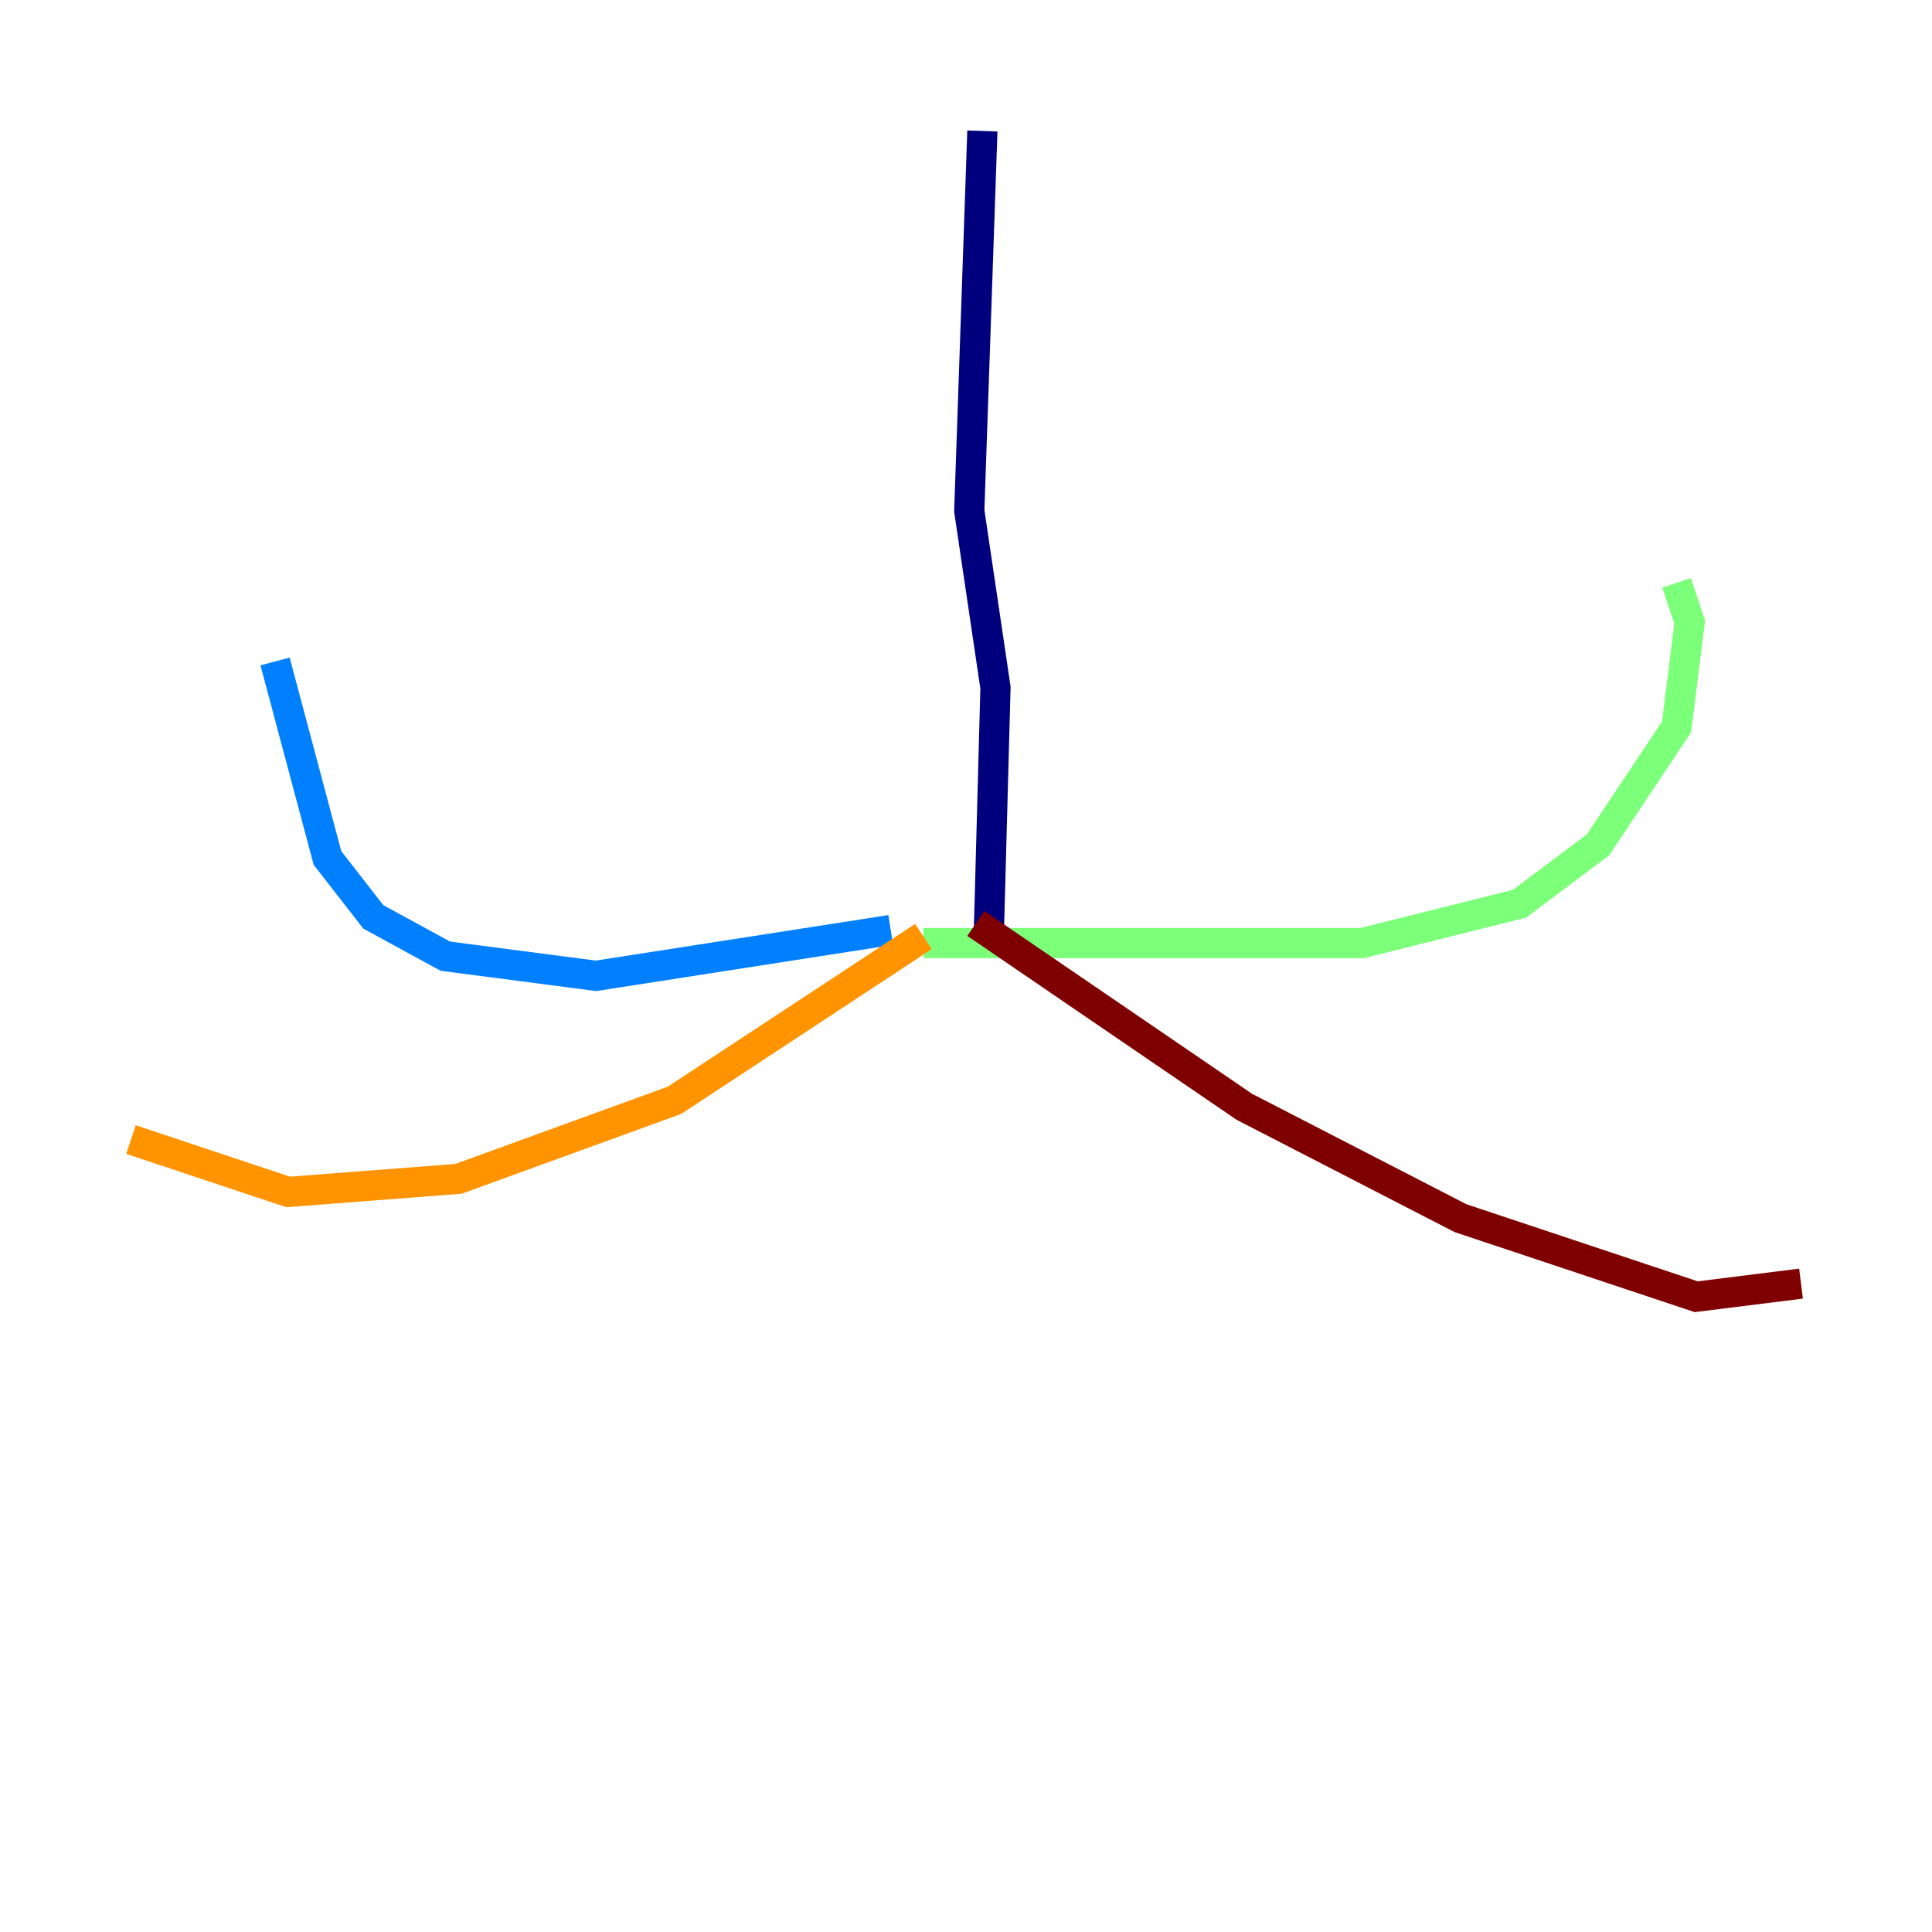 <?xml version="1.0" encoding="utf-8" ?>
<svg baseProfile="tiny" height="128" version="1.2" viewBox="0,0,128,128" width="128" xmlns="http://www.w3.org/2000/svg" xmlns:ev="http://www.w3.org/2001/xml-events" xmlns:xlink="http://www.w3.org/1999/xlink"><defs /><polyline fill="none" points="65.085,8.678 64.217,33.844 65.953,45.559 65.519,61.614" stroke="#00007f" stroke-width="2" /><polyline fill="none" points="59.01,61.614 39.485,64.651 29.505,63.349 24.732,60.746 21.695,56.841 18.224,43.824" stroke="#0080ff" stroke-width="2" /><polyline fill="none" points="61.18,62.481 90.251,62.481 100.664,59.878 105.871,55.973 111.078,48.163 111.946,41.22 111.078,38.617" stroke="#7cff79" stroke-width="2" /><polyline fill="none" points="61.18,62.047 44.691,72.895 30.373,78.102 19.091,78.969 8.678,75.498" stroke="#ff9400" stroke-width="2" /><polyline fill="none" points="64.651,61.18 82.441,73.329 96.759,80.705 112.38,85.912 119.322,85.044" stroke="#7f0000" stroke-width="2" /></svg>